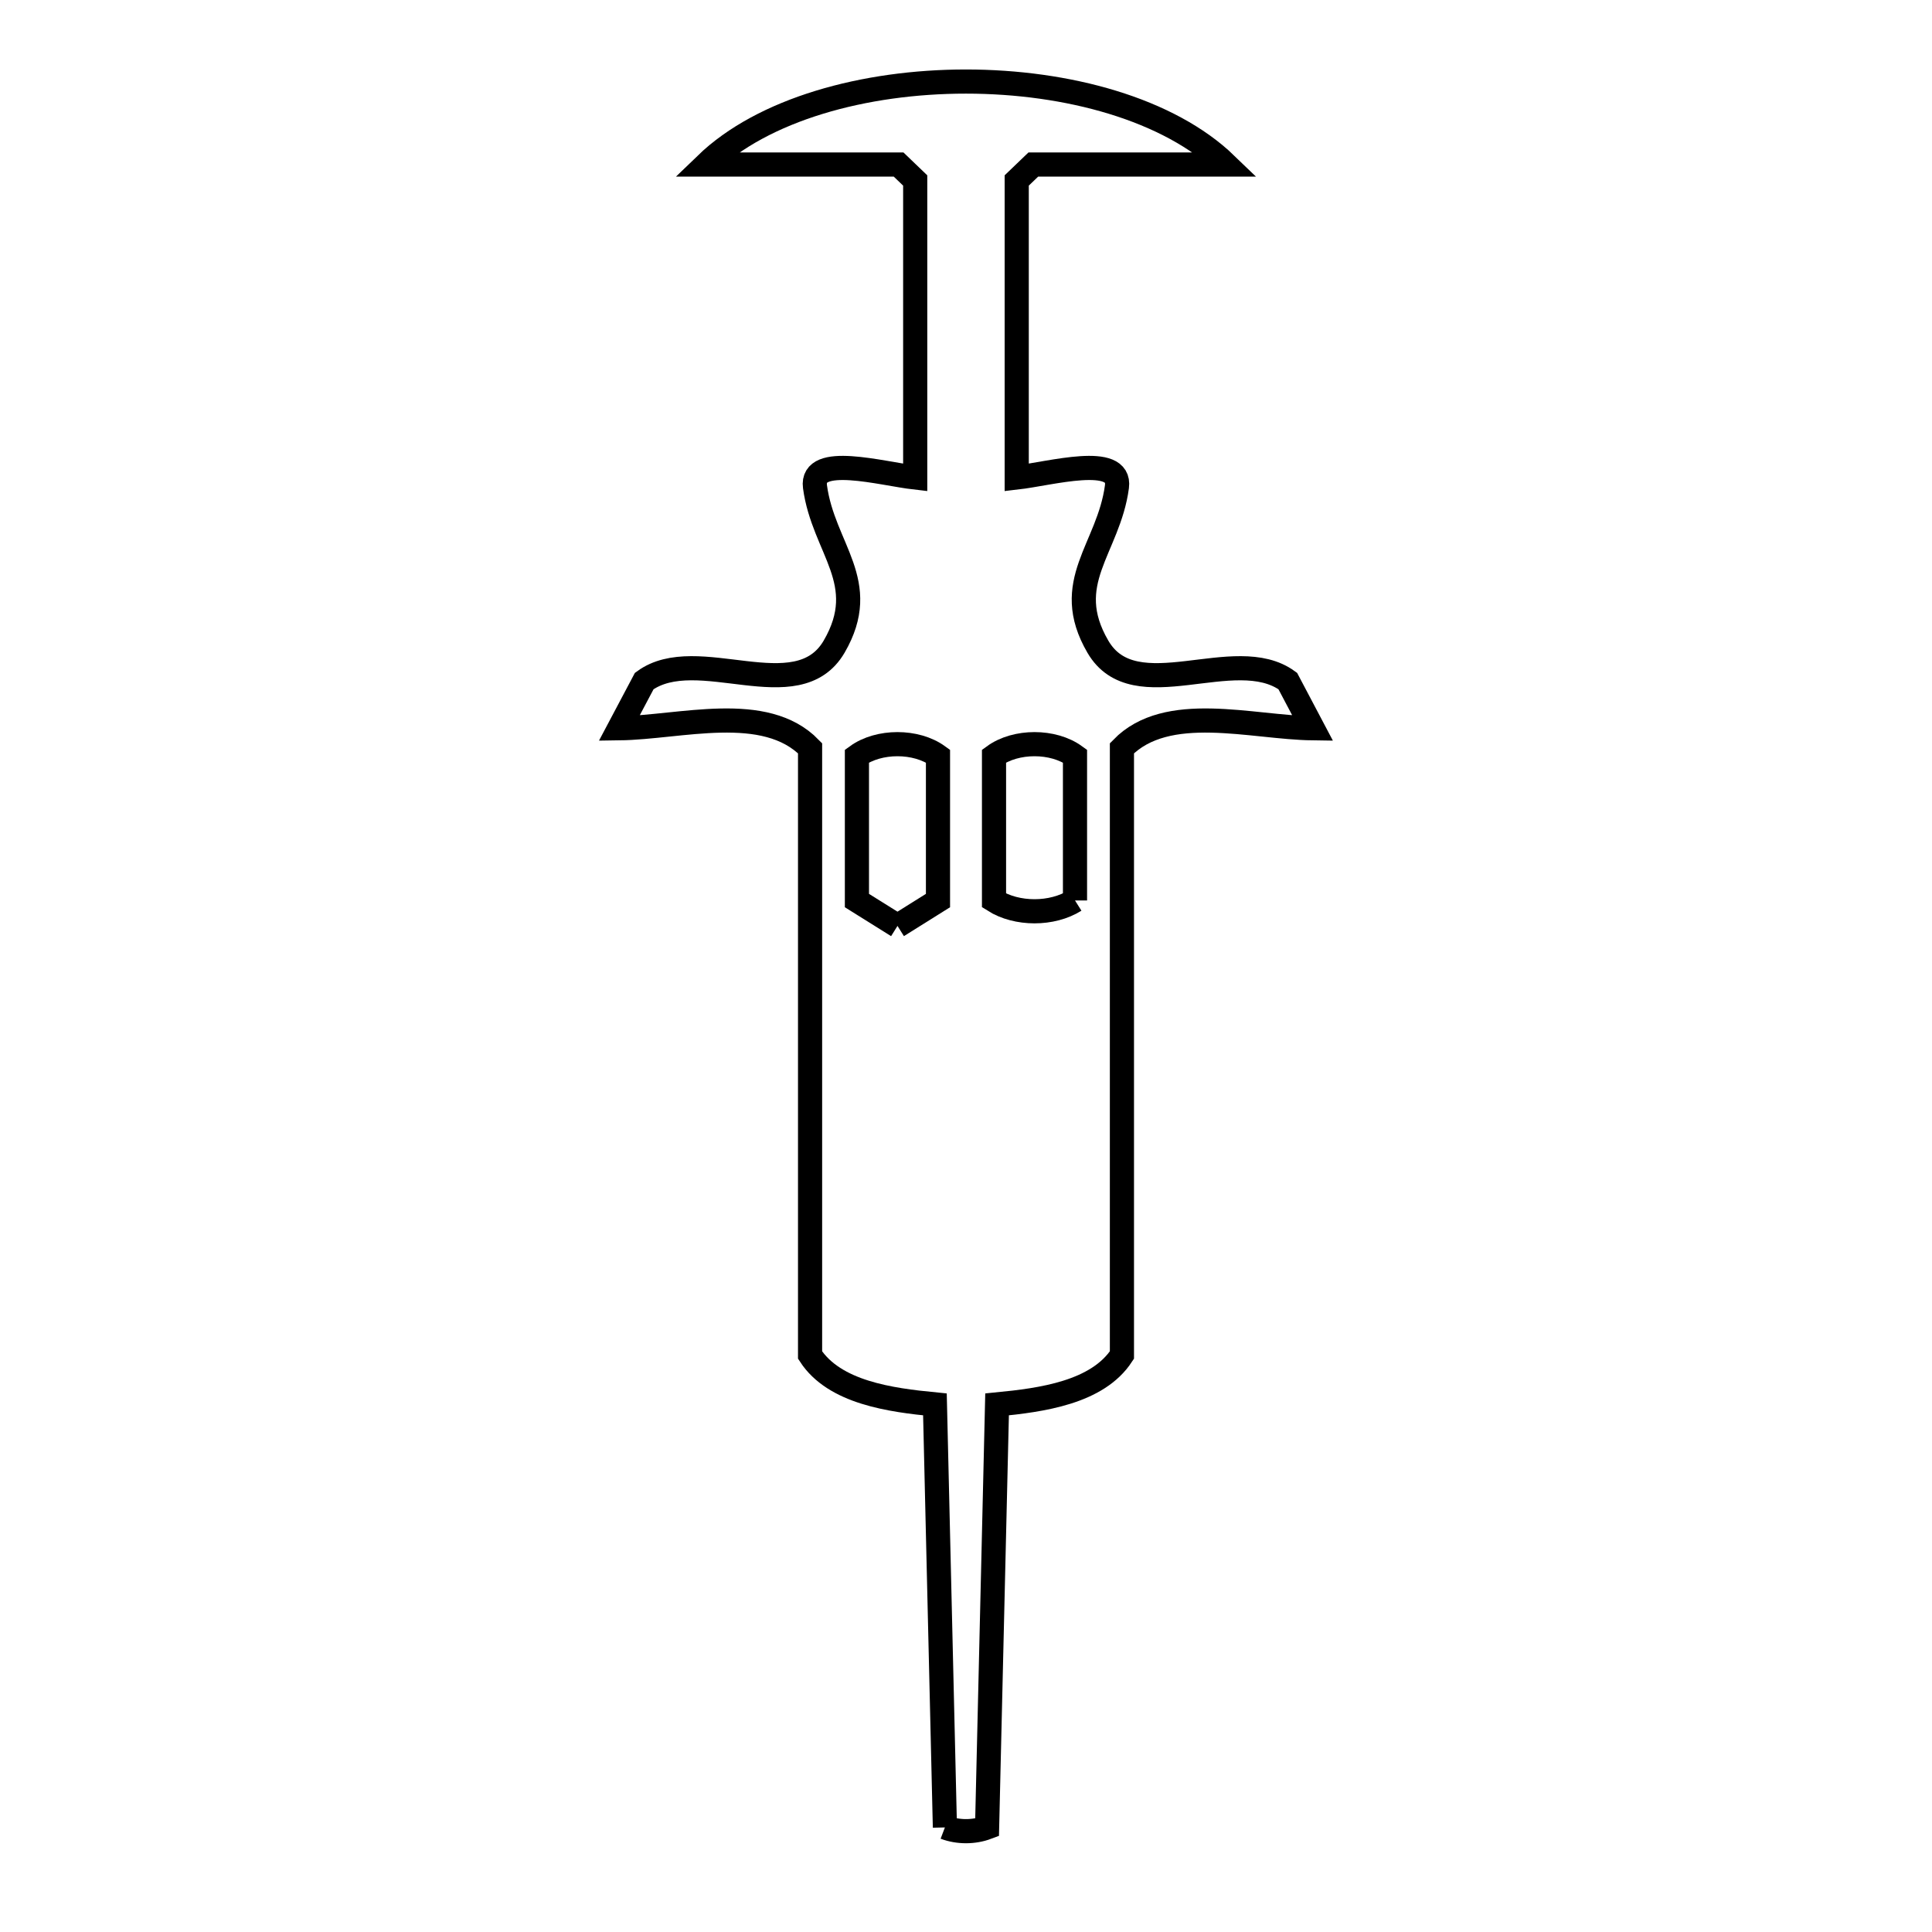 <svg xmlns="http://www.w3.org/2000/svg" viewBox="0.0 0.0 24.0 24.0" height="200px" width="200px"><path fill="none" stroke="black" stroke-width=".3" stroke-opacity="1.0"  filling="0" d="M13.354 11.186 L13.354 11.186 C13.07 11.365 12.632 11.365 12.348 11.186 L12.348 9.392 C12.619 9.195 13.083 9.195 13.354 9.392 L13.354 11.186"></path>
<path fill="none" stroke="black" stroke-width=".3" stroke-opacity="1.0"  filling="0" d="M11.149 11.502 L11.149 11.502 C10.981 11.397 10.813 11.292 10.645 11.187 L10.645 9.392 C10.917 9.195 11.38 9.195 11.652 9.392 L11.652 11.187 C11.484 11.292 11.316 11.397 11.149 11.502 L11.149 11.502"></path>
<path fill="none" stroke="black" stroke-width=".3" stroke-opacity="1.0"  filling="0" d="M11.738 22.701 L11.614 17.446 C11.061 17.392 10.366 17.299 10.063 16.833 L10.063 13.064 L10.063 9.295 C9.503 8.719 8.453 9.037 7.692 9.047 L8.003 8.46 C8.661 7.979 9.903 8.82 10.362 8.033 C10.826 7.234 10.228 6.818 10.124 6.046 C10.069 5.633 10.955 5.885 11.369 5.932 L11.369 2.242 C11.3 2.176 11.232 2.11 11.163 2.044 L8.768 2.044 C10.19 0.669 13.809 0.67 15.231 2.044 L12.836 2.044 C12.767 2.11 12.699 2.176 12.63 2.242 L12.63 5.932 C13.044 5.885 13.93 5.633 13.875 6.046 C13.772 6.818 13.173 7.234 13.638 8.033 C14.096 8.82 15.339 7.979 15.997 8.46 L16.307 9.047 C15.546 9.037 14.496 8.719 13.937 9.295 L13.937 13.064 L13.937 16.833 C13.633 17.299 12.939 17.392 12.386 17.446 L12.262 22.701 C12.098 22.763 11.901 22.763 11.738 22.701 L11.738 22.701"></path></svg>